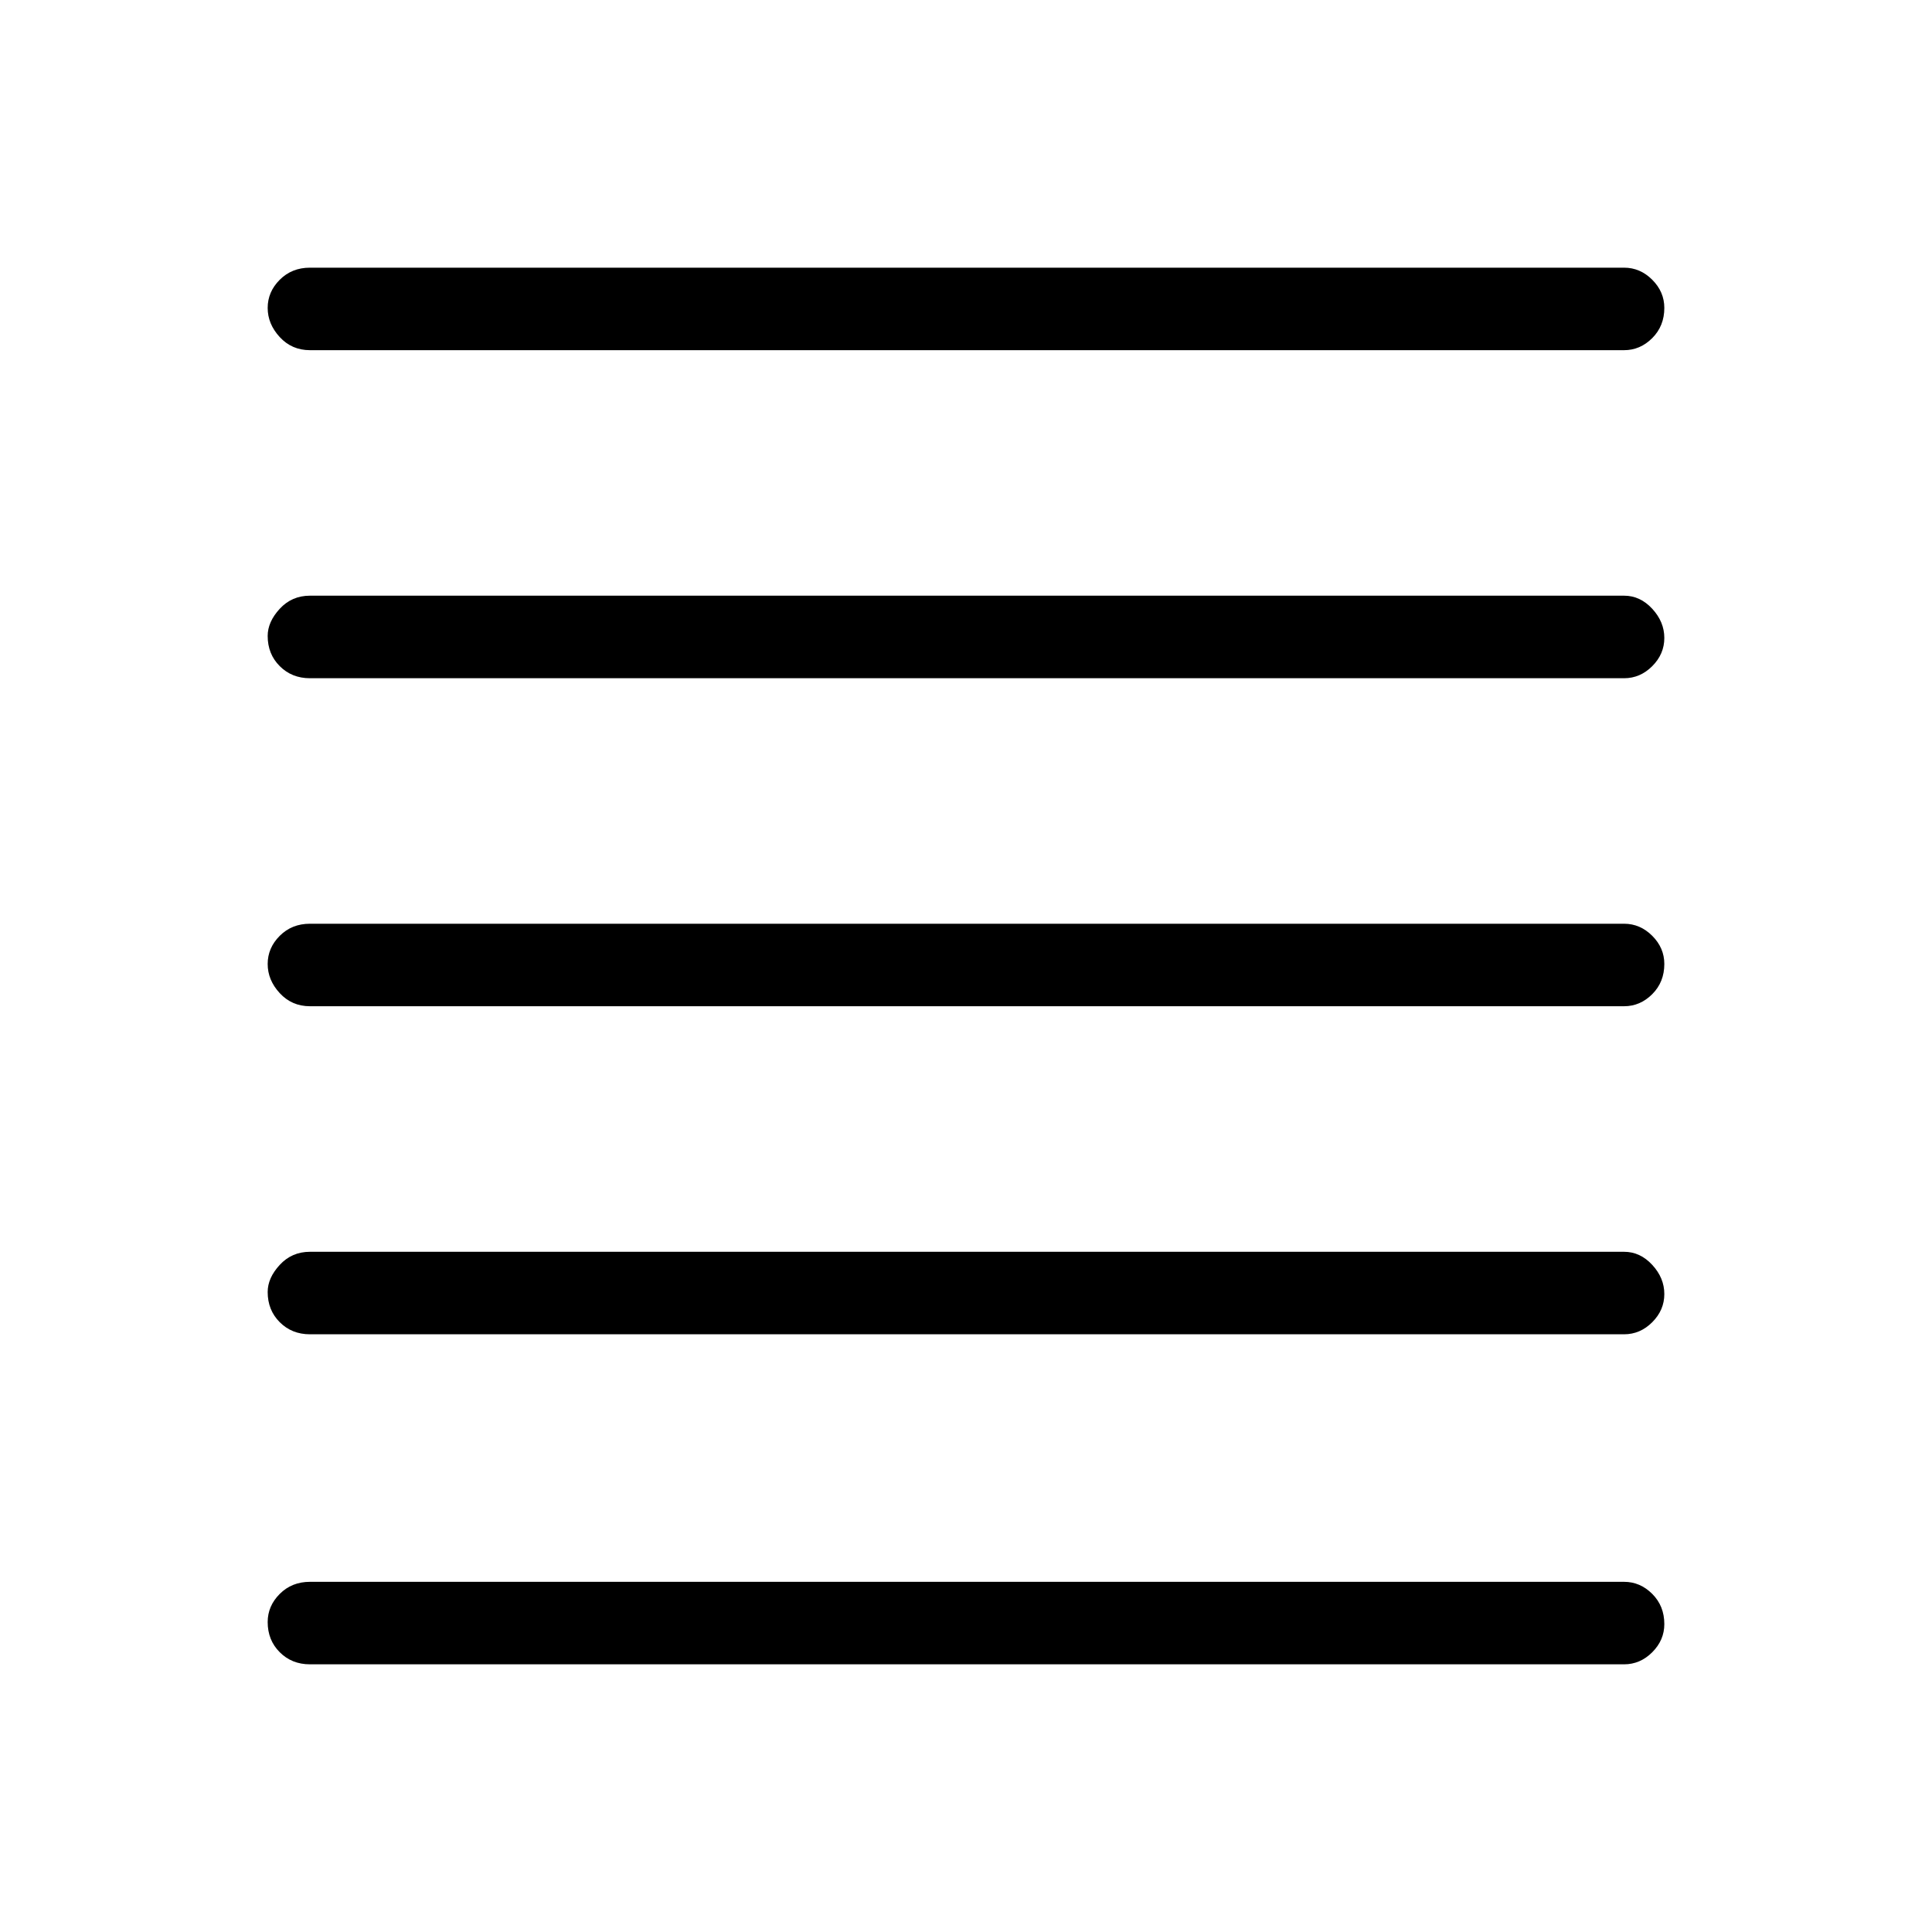 <svg xmlns="http://www.w3.org/2000/svg" height="40" width="40"><path d="M6.417 34.458q-.375 0-.625-.25t-.25-.625q0-.333.25-.583.25-.25.625-.25h27.208q.333 0 .583.25.25.25.25.625 0 .333-.25.583-.25.25-.583.25Zm0-6.833q-.375 0-.625-.25t-.25-.625q0-.292.25-.562.25-.271.625-.271h27.208q.333 0 .583.271.25.27.25.604 0 .333-.25.583-.25.25-.583.25Zm0-6.792q-.375 0-.625-.271-.25-.27-.25-.604 0-.333.25-.583.25-.25.625-.25h27.208q.333 0 .583.25.25.25.25.583 0 .375-.25.625t-.583.25Zm0-6.791q-.375 0-.625-.25t-.25-.625q0-.292.25-.563.25-.271.625-.271h27.208q.333 0 .583.271.25.271.25.604 0 .334-.25.584-.25.25-.583.25Zm0-6.792q-.375 0-.625-.271t-.25-.604q0-.333.25-.583.25-.25.625-.25h27.208q.333 0 .583.25.25.25.25.583 0 .375-.25.625t-.583.25Z"/></svg>